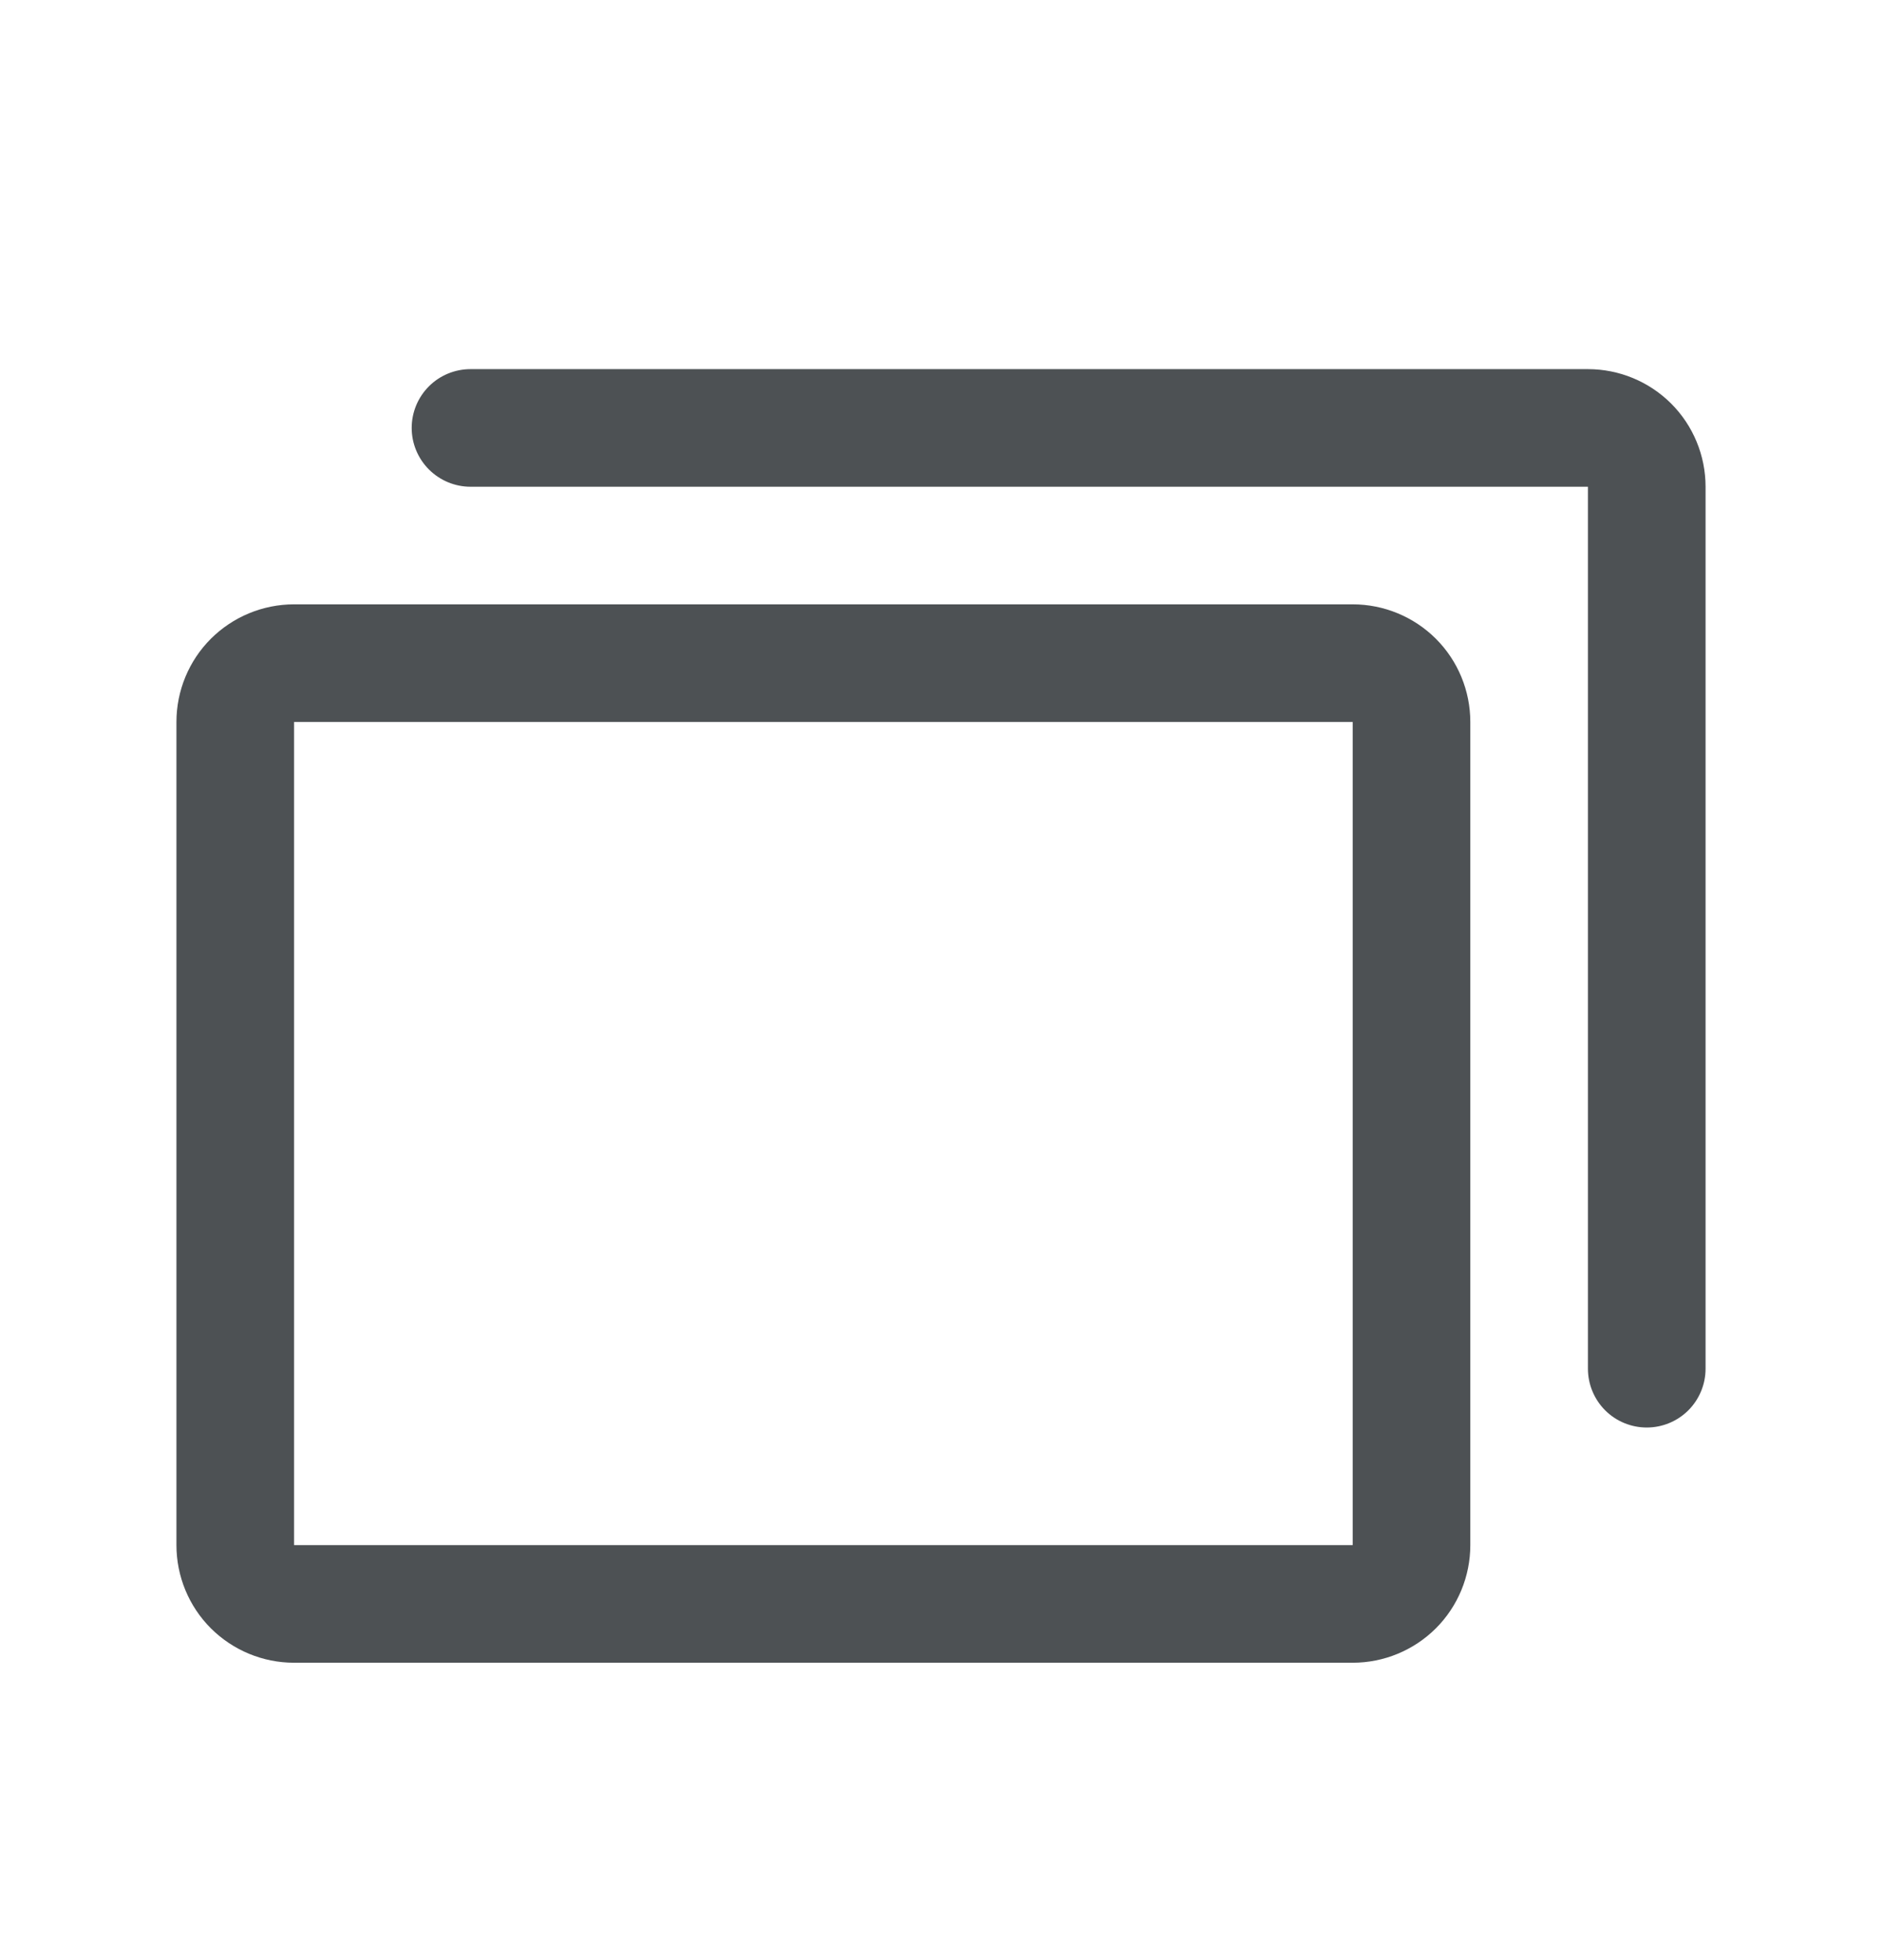 <svg width="24" height="25" viewBox="0 0 24 25" fill="none" xmlns="http://www.w3.org/2000/svg">
<path d="M17.25 7.708H3.75C3.352 7.708 2.971 7.866 2.689 8.147C2.408 8.428 2.25 8.81 2.25 9.208V19.707C2.25 20.105 2.408 20.487 2.689 20.768C2.971 21.049 3.352 21.207 3.75 21.207H17.25C17.648 21.207 18.029 21.049 18.311 20.768C18.592 20.487 18.75 20.105 18.75 19.707V9.208C18.75 8.81 18.592 8.428 18.311 8.147C18.029 7.866 17.648 7.708 17.25 7.708ZM17.25 19.707H3.75V9.208H17.25V19.707ZM21.75 6.208V17.457C21.75 17.656 21.671 17.847 21.53 17.988C21.39 18.128 21.199 18.207 21 18.207C20.801 18.207 20.61 18.128 20.47 17.988C20.329 17.847 20.25 17.656 20.25 17.457V6.208H6C5.801 6.208 5.61 6.128 5.47 5.988C5.329 5.847 5.25 5.656 5.25 5.458C5.25 5.259 5.329 5.068 5.47 4.927C5.61 4.787 5.801 4.708 6 4.708H20.25C20.648 4.708 21.029 4.866 21.311 5.147C21.592 5.428 21.75 5.81 21.75 6.208Z" fill="#4D5154"/>
</svg>
